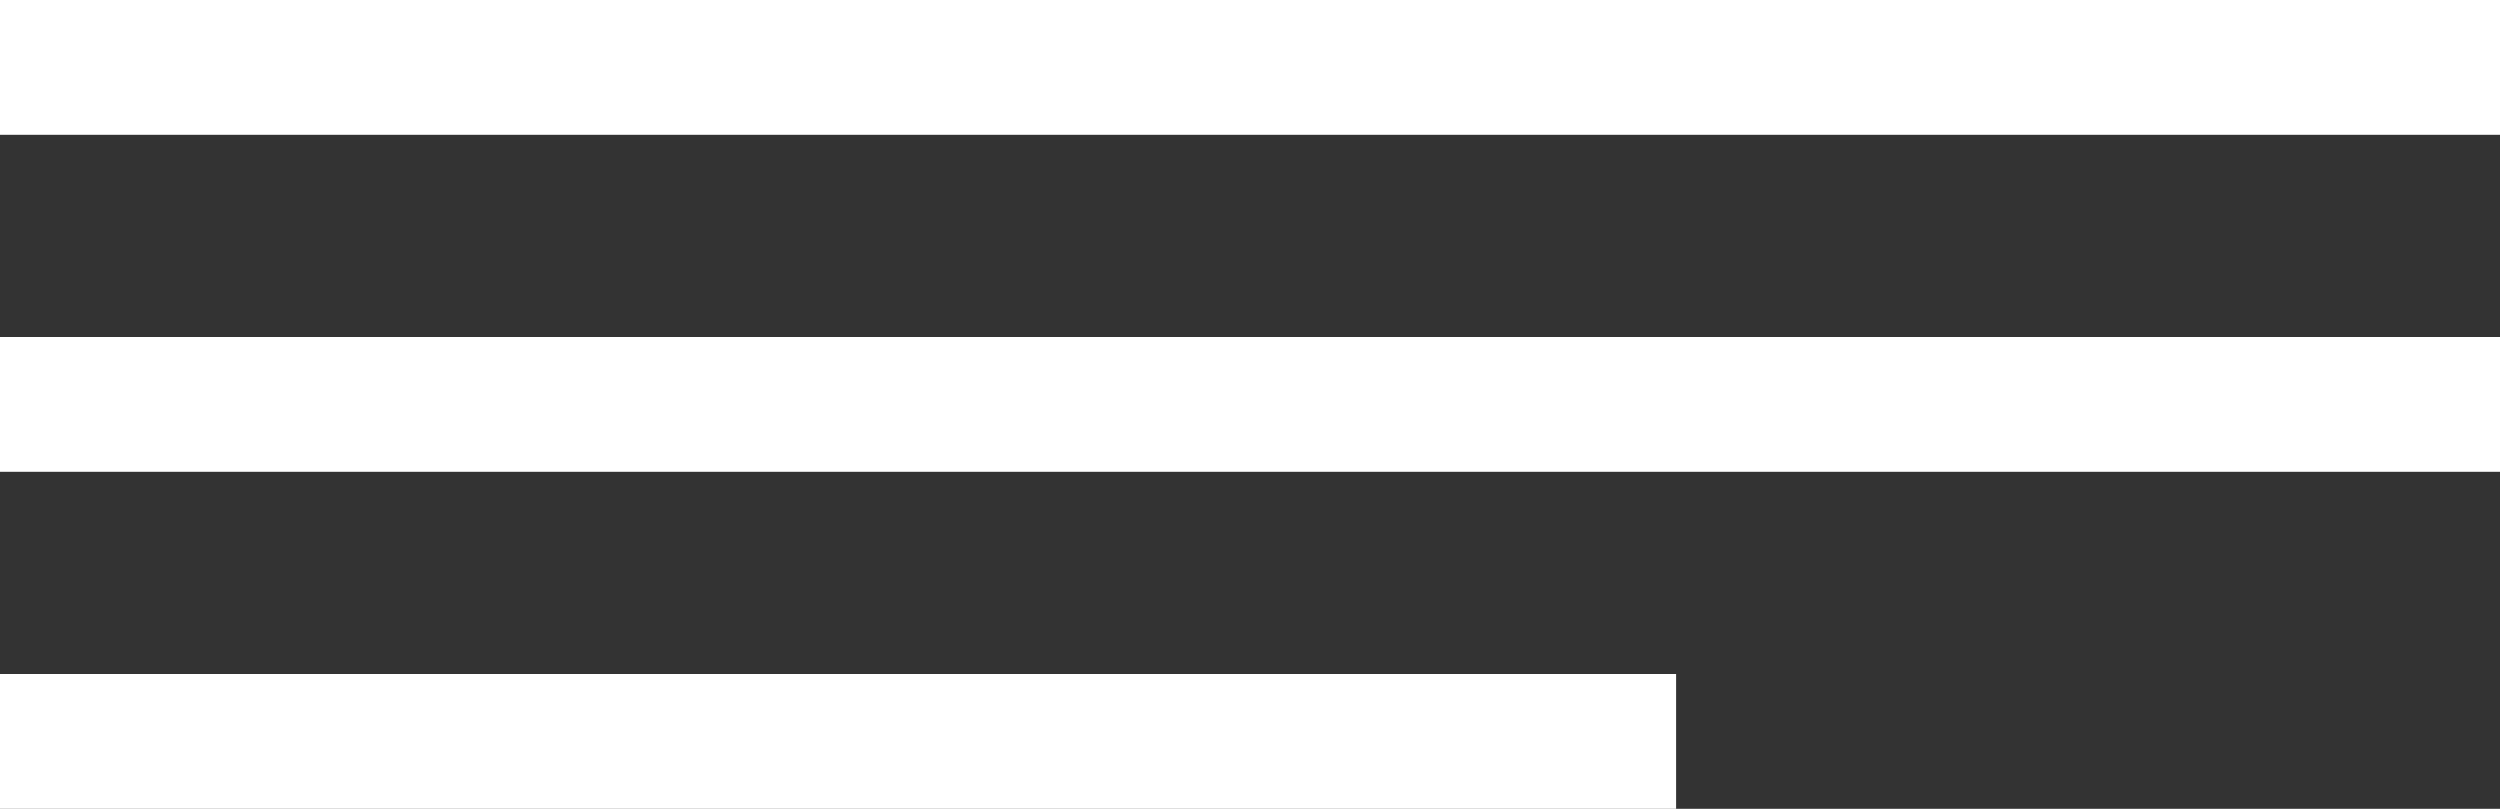 <svg width="68" height="22" viewBox="0 0 68 22" fill="none" xmlns="http://www.w3.org/2000/svg">
<rect x="0" y="0" width="68" height="22" fill="#333333" stroke="none"/>
<path d="M0 0H68V3.667H0V0ZM0 9.167H68V12.833H0V9.167ZM0 18.333H45.59V22H0V18.333Z" fill="white"/>
</svg>
